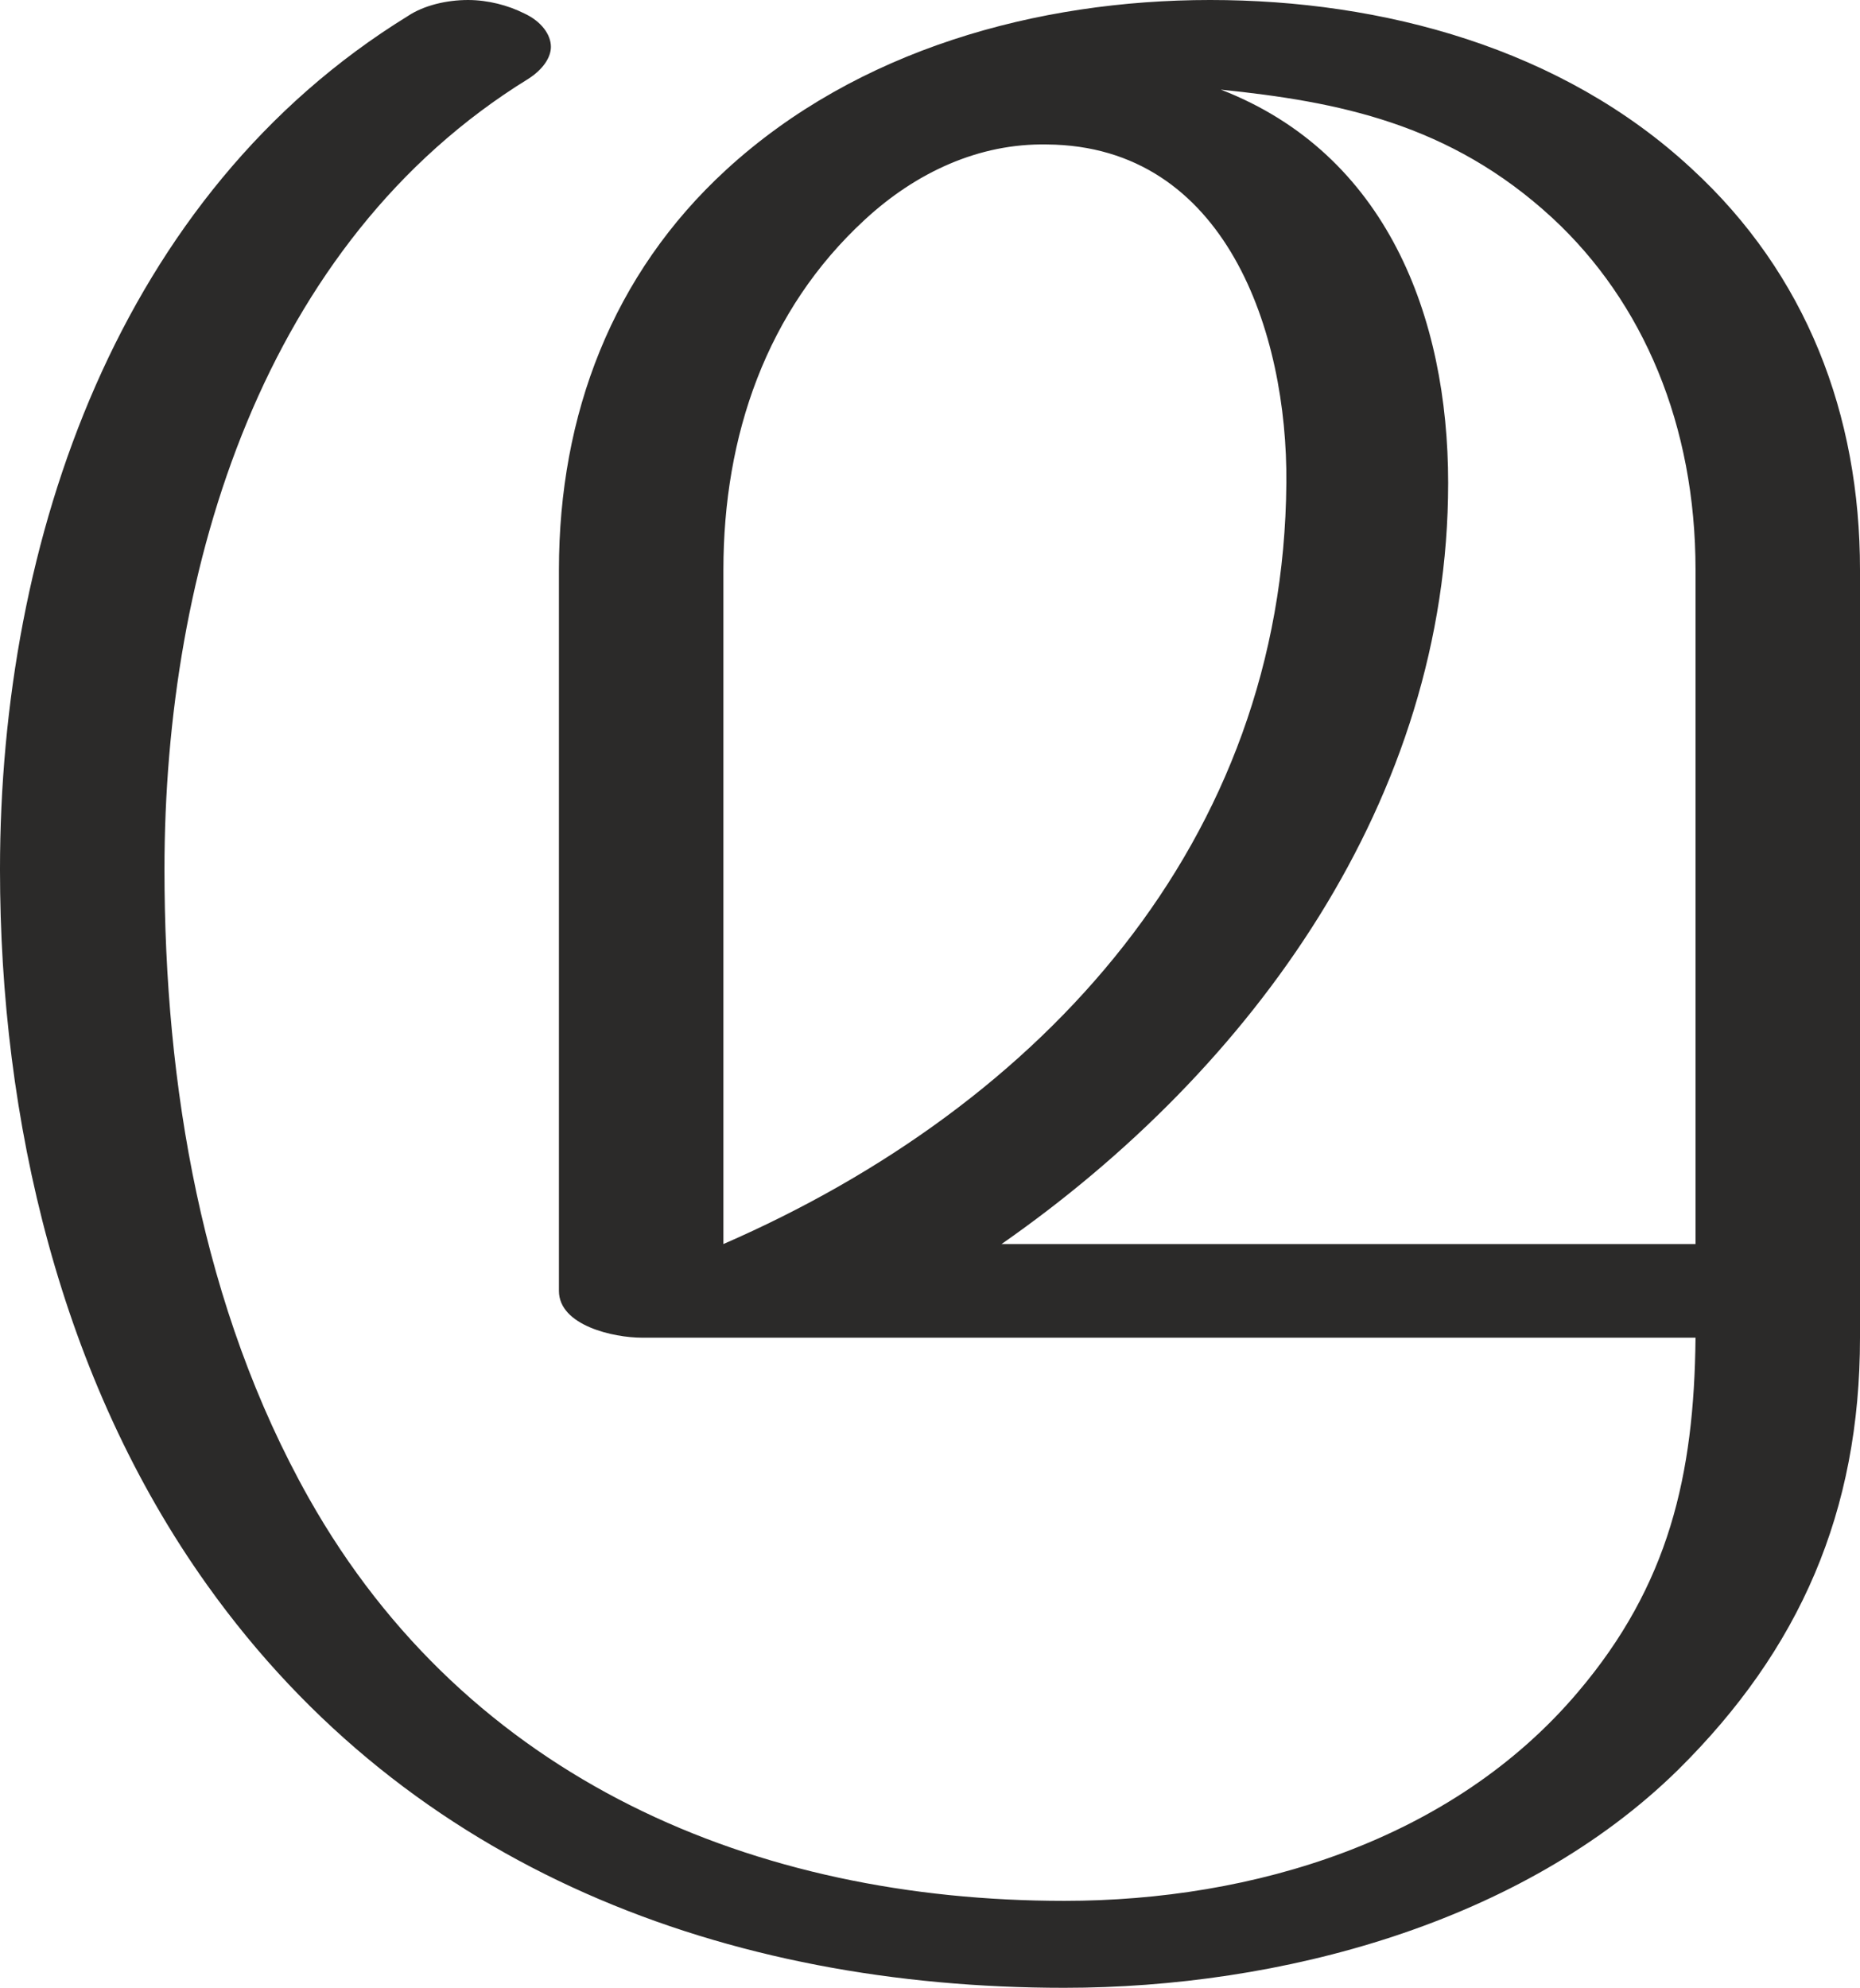 <?xml version="1.0" encoding="UTF-8"?>
<!DOCTYPE svg PUBLIC "-//W3C//DTD SVG 1.1//EN" "http://www.w3.org/Graphics/SVG/1.1/DTD/svg11.dtd">
<!-- Creator: CorelDRAW X8 -->
<svg xmlns="http://www.w3.org/2000/svg" xml:space="preserve" width="1391px" height="1486px" version="1.1" style="shape-rendering:geometricPrecision; text-rendering:geometricPrecision; image-rendering:optimizeQuality; fill-rule:evenodd; clip-rule:evenodd"
viewBox="0 0 1391 1486"
 xmlns:xlink="http://www.w3.org/1999/xlink">
 <defs>
  <style type="text/css">
   <![CDATA[
    .fil0 {fill:#2B2A29;fill-rule:nonzero}
   ]]>
  </style>
 </defs>
 <g id="Layer_x0020_1">
  <path class="fil0" d="M1255 1323c91,-90 136,-193 136,-323l0 -574c0,-116 -40,-221 -126,-300 -97,-90 -231,-126 -360,-126 -129,0 -264,37 -362,127 -85,78 -125,183 -125,299l0 539c0,26 41,35 62,35l788 0c-1,103 -20,185 -88,265 -94,111 -243,156 -384,156 -231,0 -446,-90 -565,-301 -80,-142 -108,-309 -108,-470 0,-226 74,-469 272,-591 11,-7 17,-16 17,-24 0,-9 -7,-19 -20,-25 -12,-6 -27,-10 -42,-10 -16,0 -33,4 -45,12 -216,133 -305,391 -305,638 0,187 45,381 155,535 152,213 389,301 641,301 161,0 342,-48 459,-163zm13 -393l-519 0c188,-131 334,-333 334,-569 0,-124 -46,-246 -170,-294 87,9 171,25 248,96 68,63 107,155 107,263l0 504zm-727 0l0 -504c0,-100 32,-194 106,-262 38,-35 85,-57 136,-56 134,1 180,141 179,253 -2,268 -182,465 -421,569z"/>
 </g>
</svg>
